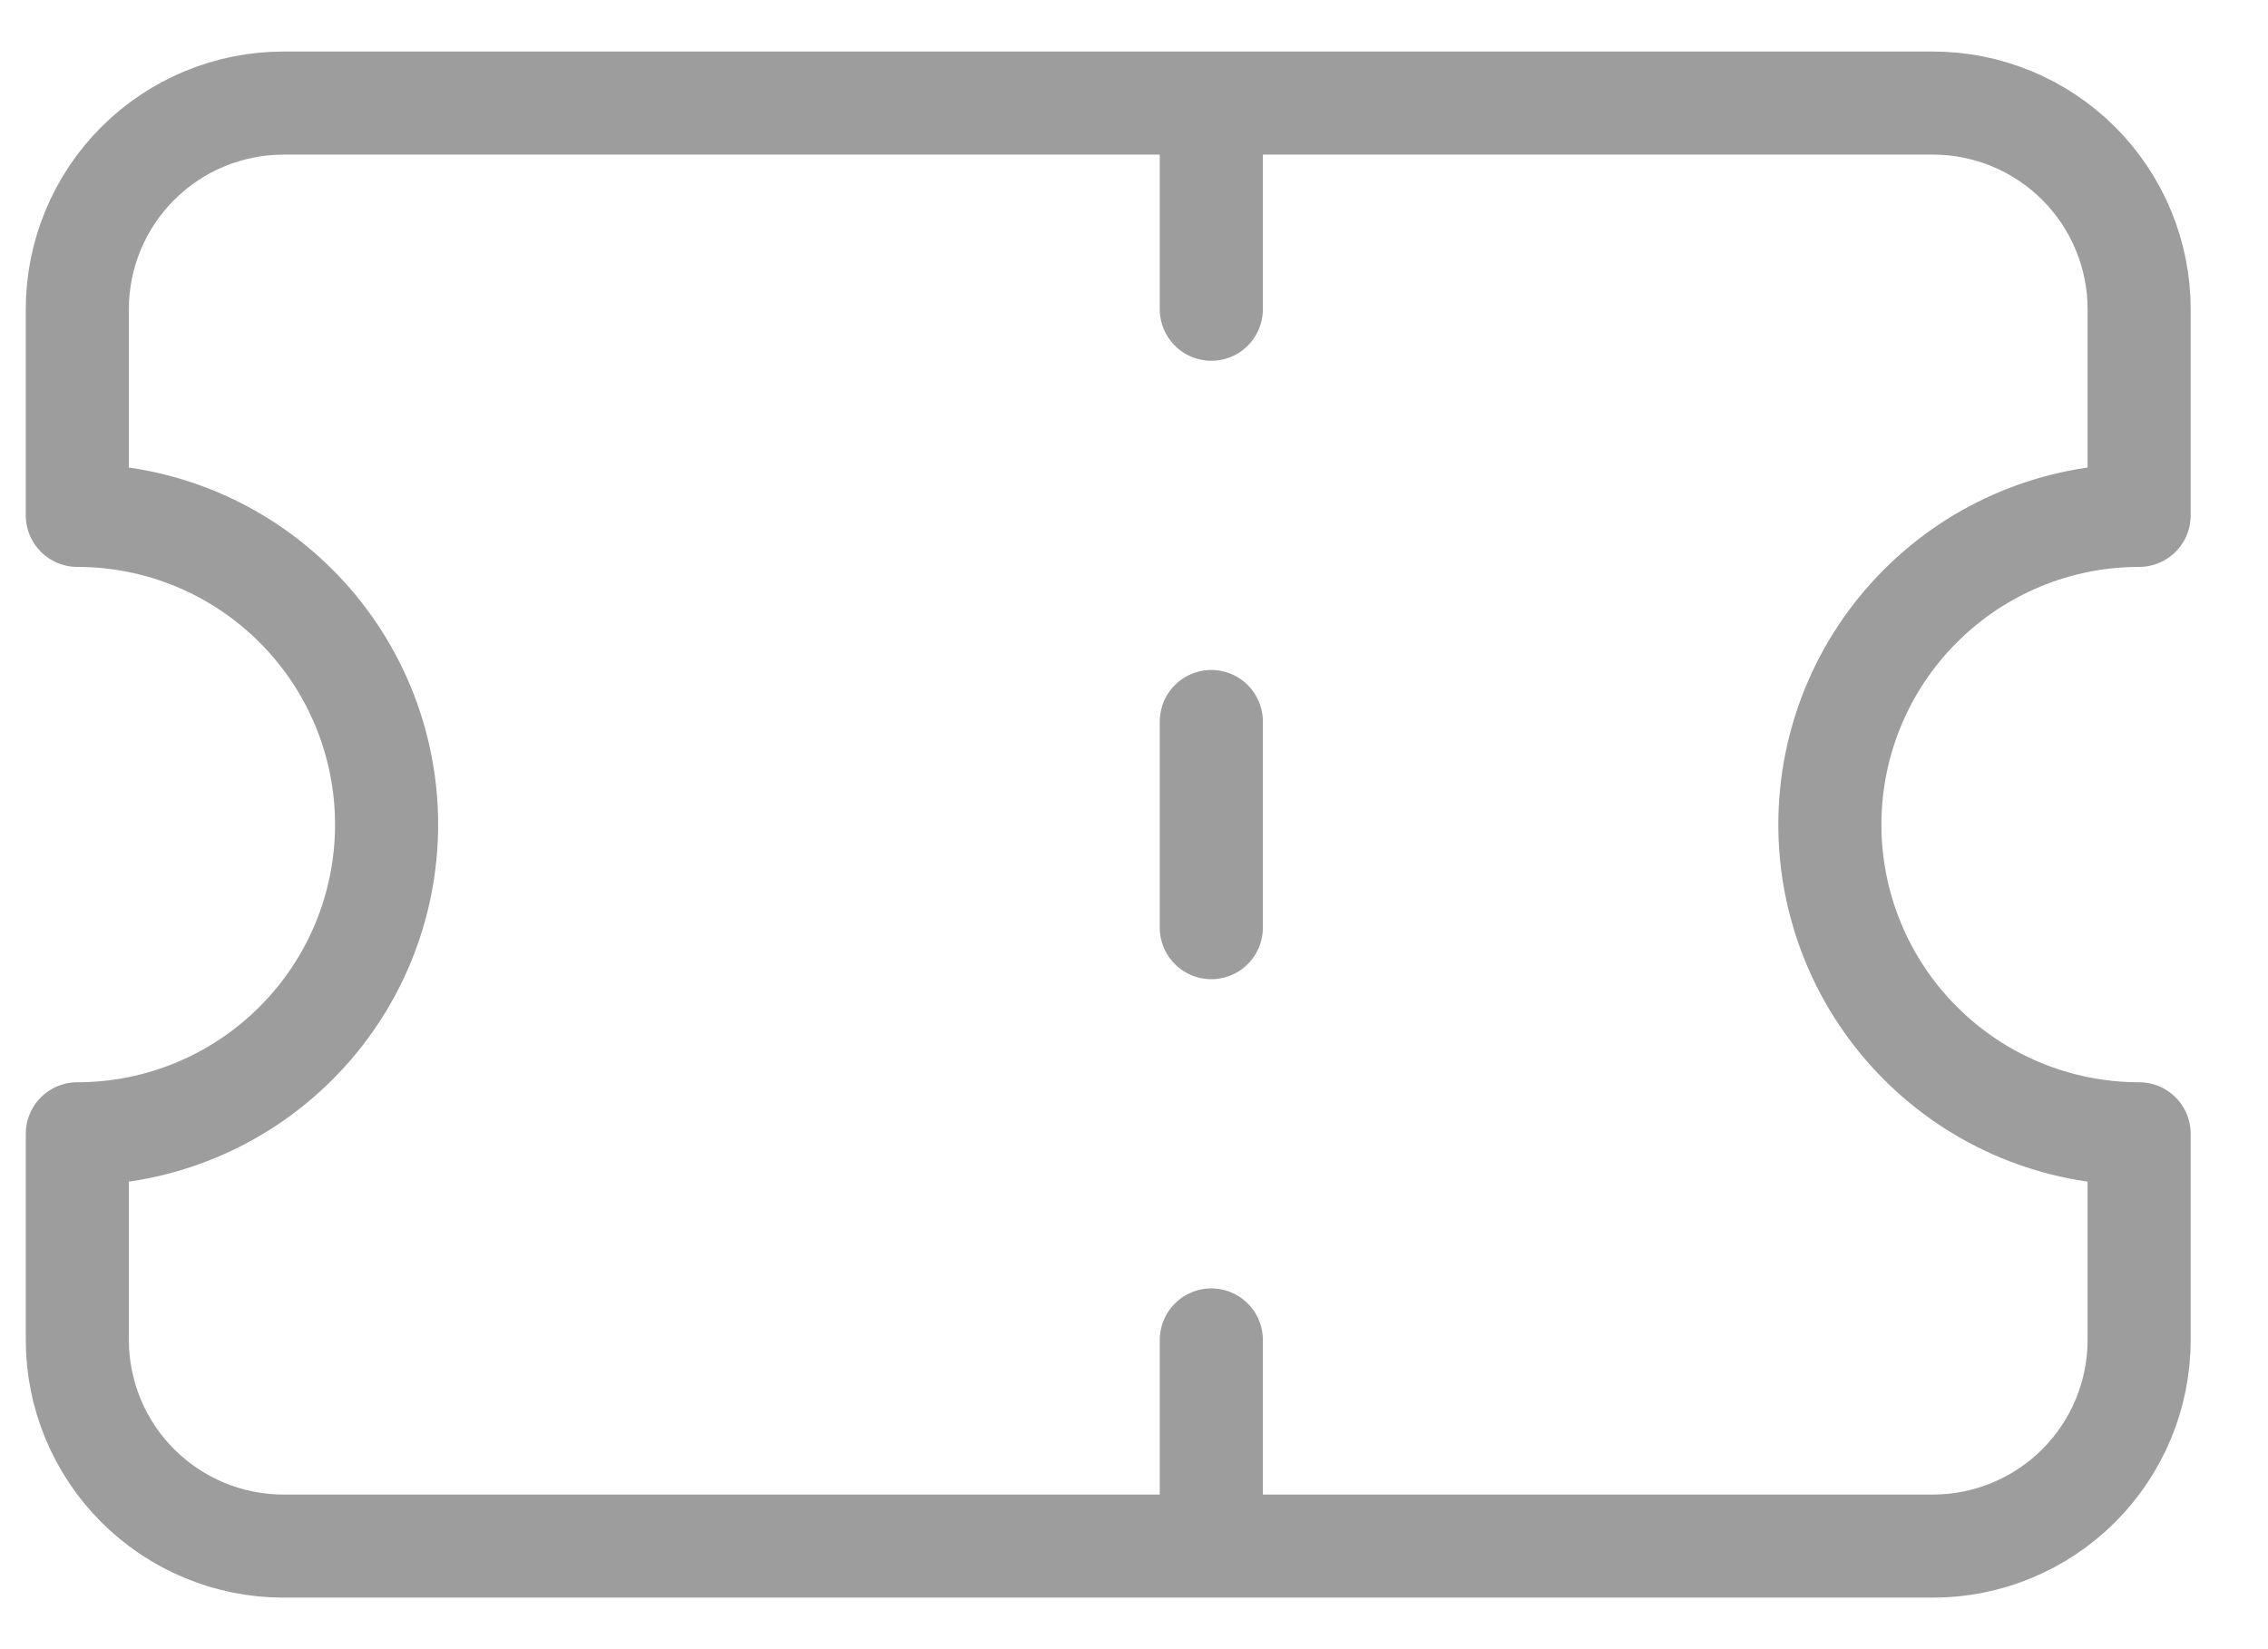 <svg width="22" height="16" viewBox="0 0 22 16" fill="none" xmlns="http://www.w3.org/2000/svg">
<path d="M11.75 1V3M11.75 13V15M11.75 7V9M0.75 5C1.546 5 2.309 5.316 2.871 5.879C3.434 6.441 3.75 7.204 3.75 8C3.75 8.796 3.434 9.559 2.871 10.121C2.309 10.684 1.546 11 0.75 11V13C0.75 13.53 0.961 14.039 1.336 14.414C1.711 14.789 2.22 15 2.75 15H18.75C19.28 15 19.789 14.789 20.164 14.414C20.539 14.039 20.75 13.53 20.75 13V11C19.954 11 19.191 10.684 18.629 10.121C18.066 9.559 17.75 8.796 17.75 8C17.75 7.204 18.066 6.441 18.629 5.879C19.191 5.316 19.954 5 20.75 5V3C20.75 2.47 20.539 1.961 20.164 1.586C19.789 1.211 19.28 1 18.75 1H2.75C2.22 1 1.711 1.211 1.336 1.586C0.961 1.961 0.75 2.47 0.75 3V5Z" stroke="#9D9D9D" stroke-linecap="round" stroke-linejoin="round"/>
</svg>
